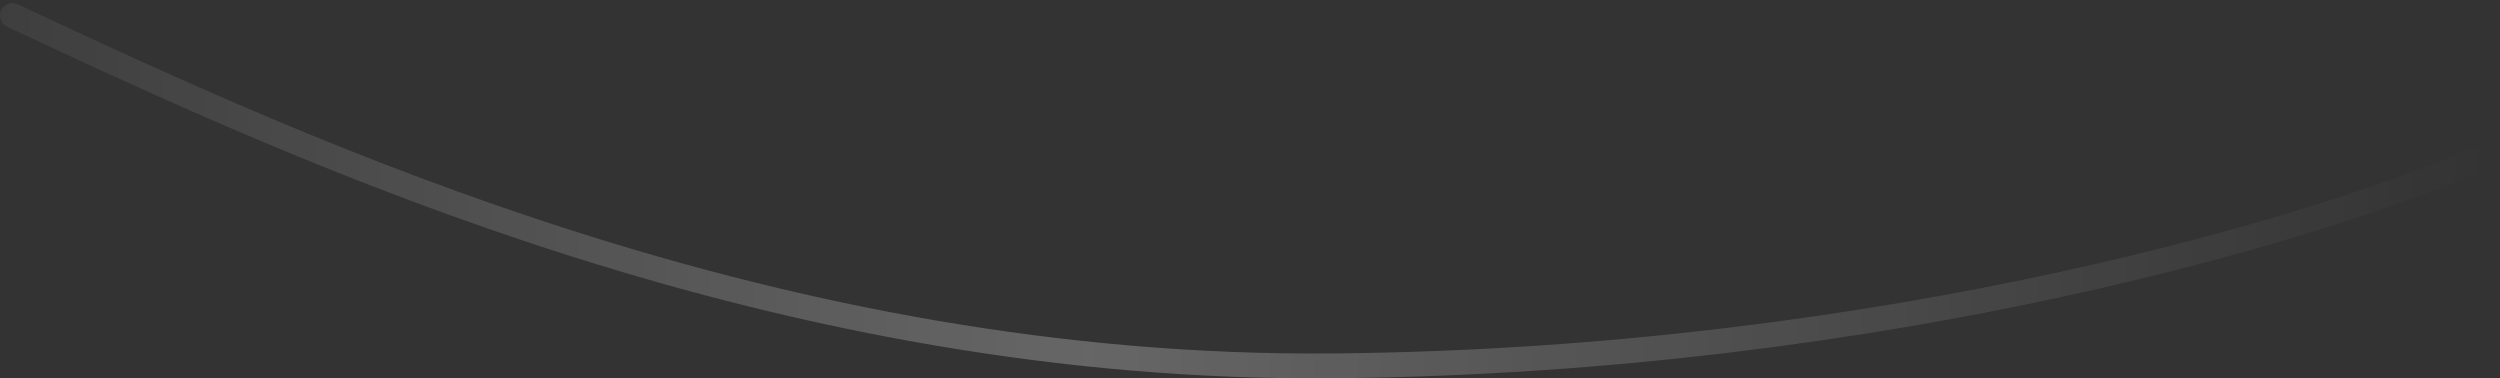 <svg width="403" height="61" viewBox="0 0 403 61" fill="none" xmlns="http://www.w3.org/2000/svg">
<rect x="0" y="0" width="403" height="61" fill="#333333" stroke="none"/>
<path opacity="0.25" d="M401.816 26.826C402.824 26.375 403.277 25.193 402.826 24.184C402.375 23.176 401.193 22.723 400.184 23.174L401.816 26.826ZM2.849 0.689C1.849 0.22 0.658 0.651 0.189 1.651C-0.28 2.651 0.151 3.842 1.151 4.311L2.849 0.689ZM400.184 23.174C375.888 34.029 304.634 56.119 215.19 56.974L215.228 60.974C305.221 60.113 377.017 37.905 401.816 26.826L400.184 23.174ZM215.19 56.974C125.972 57.828 50.851 23.19 2.849 0.689L1.151 4.311C49.149 26.81 125.009 61.837 215.228 60.974L215.19 56.974Z" fill="url(#paint0_linear_1262_2325)"/>
<defs>
<linearGradient id="paint0_linear_1262_2325" x1="401" y1="42" x2="-50" y2="42" gradientUnits="userSpaceOnUse">
<stop stop-color="white" stop-opacity="0"/>
<stop offset="0.5" stop-color="white"/>
<stop offset="1" stop-color="white" stop-opacity="0"/>
</linearGradient>
</defs>
</svg>
